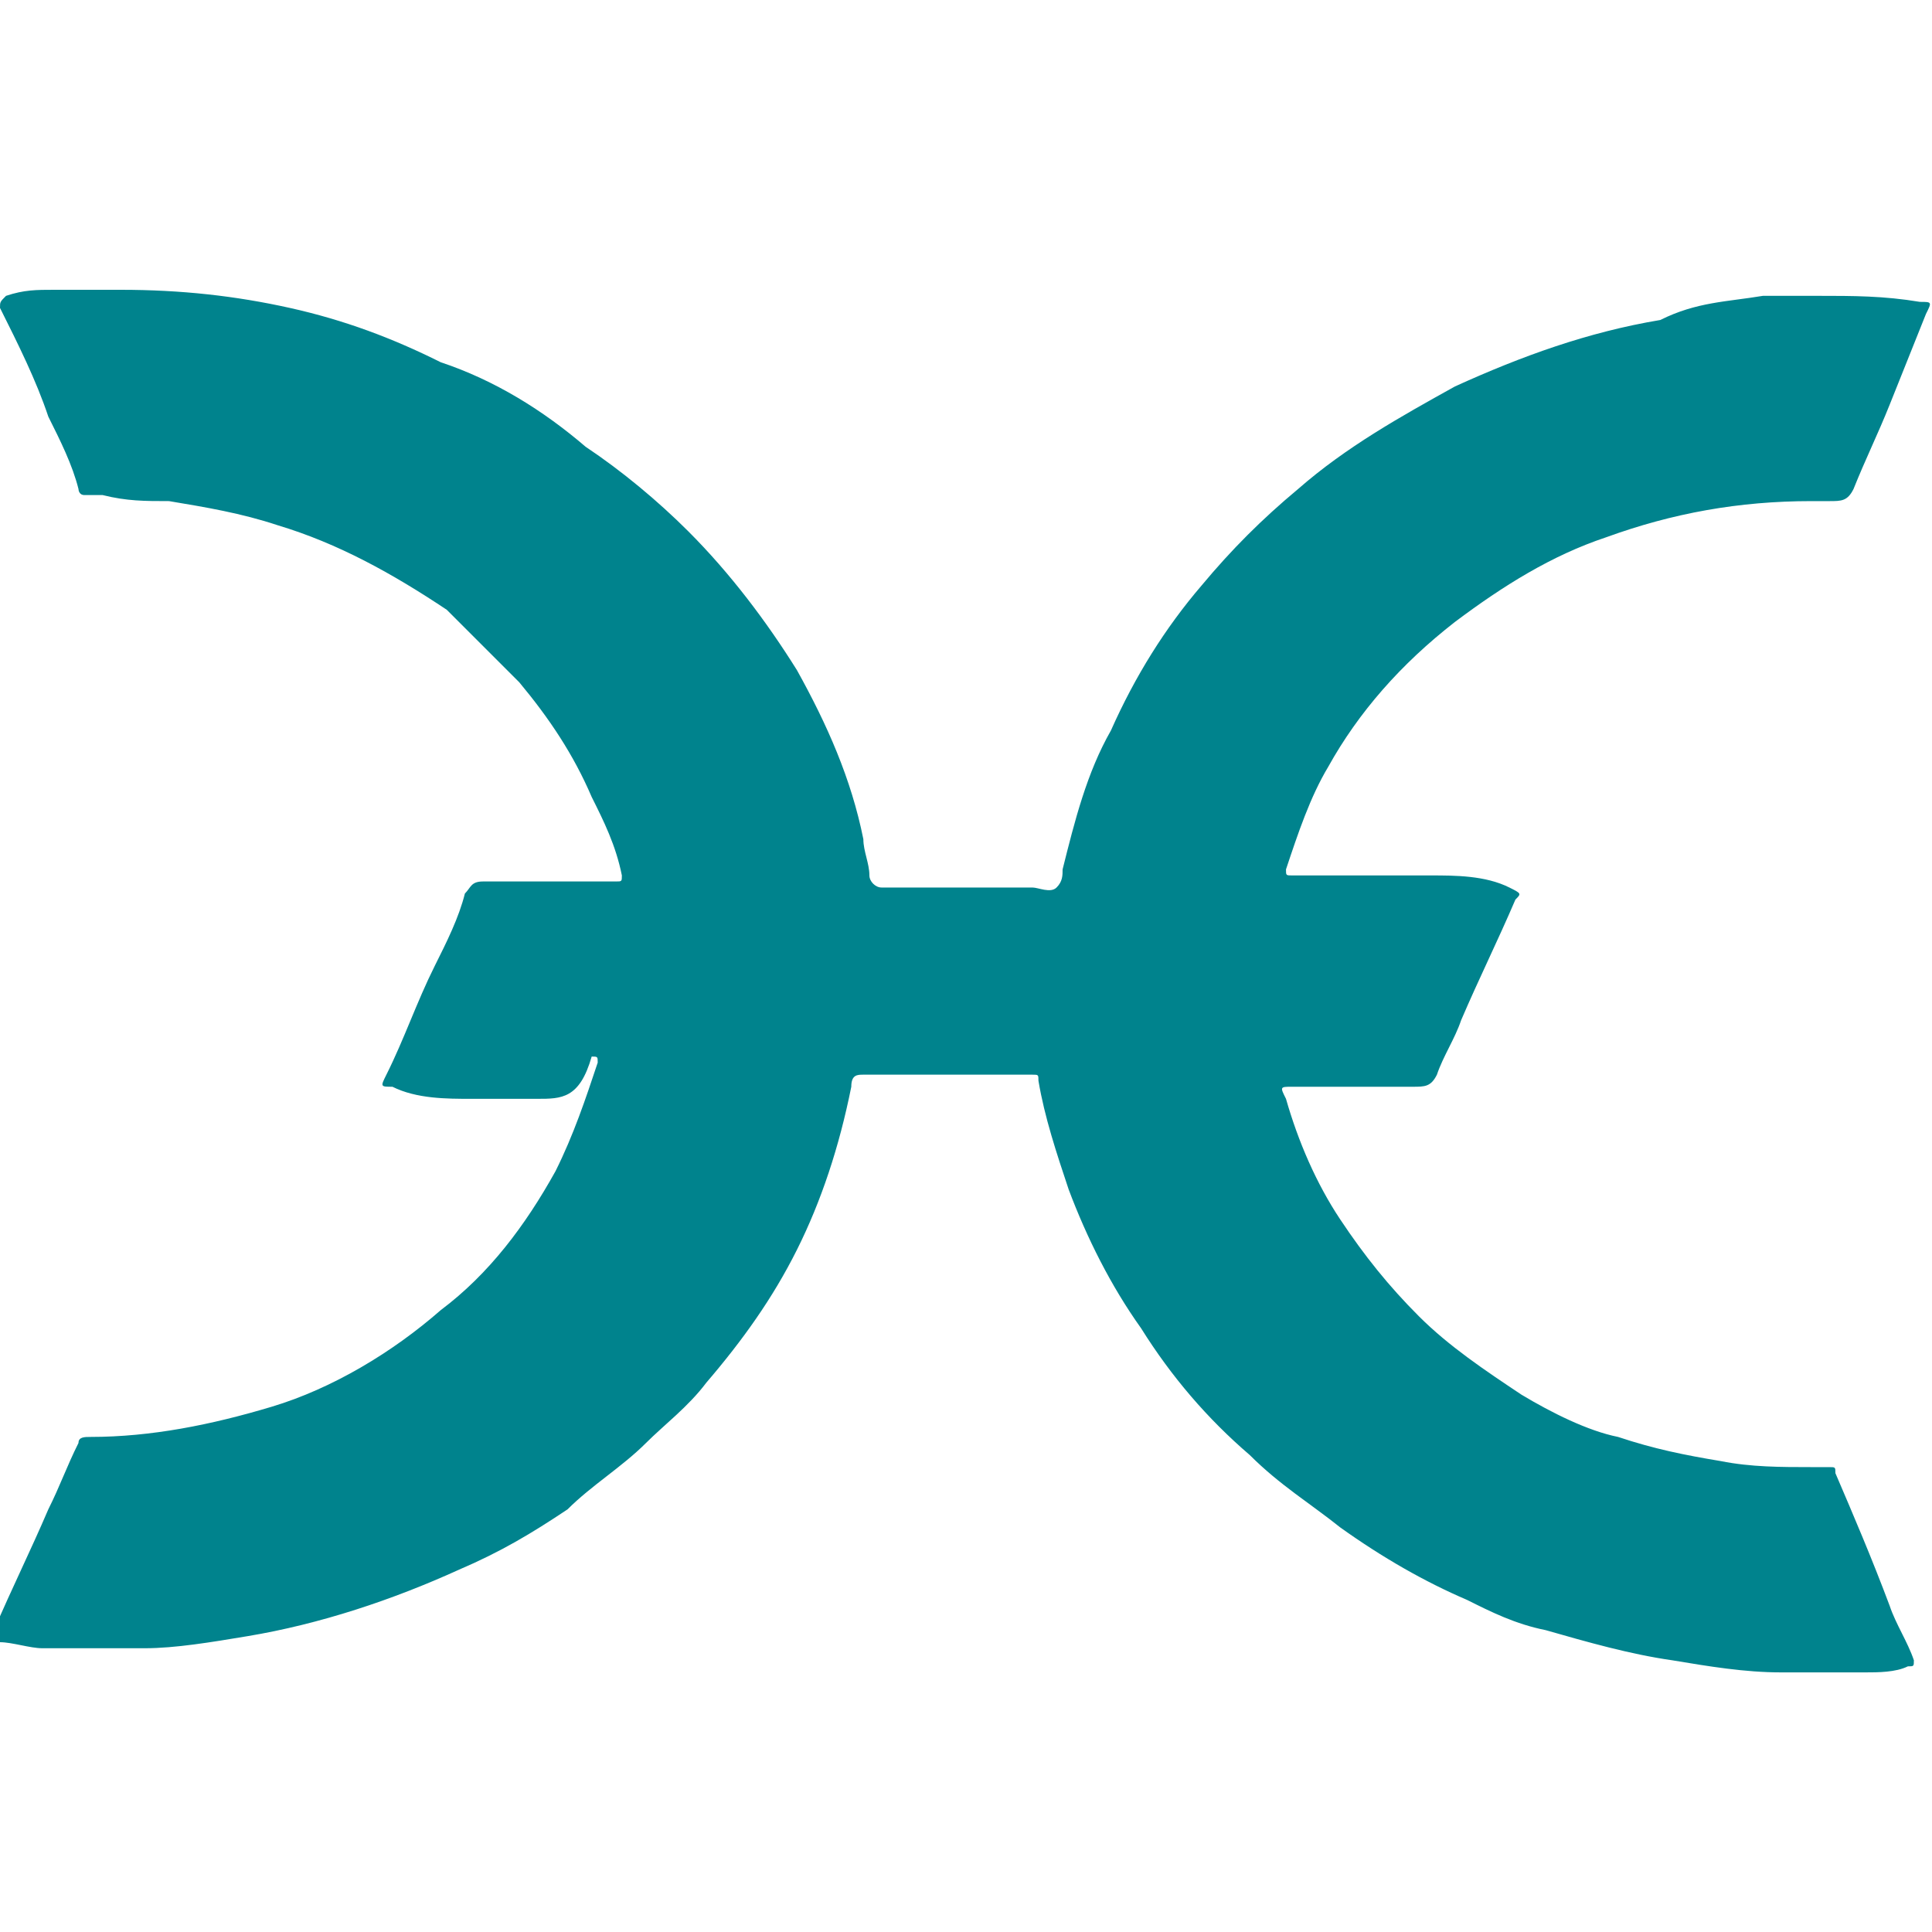 <?xml version="1.0" encoding="utf-8"?>
<!-- Generator: Adobe Illustrator 22.1.0, SVG Export Plug-In . SVG Version: 6.00 Build 0)  -->
<svg version="1.1" id="Слой_1" xmlns="http://www.w3.org/2000/svg" xmlns:xlink="http://www.w3.org/1999/xlink" x="0px" y="0px"
	 width="32px" height="32px" viewBox="0 0 32 32" style="enable-background:new 0 0 32 32;" xml:space="preserve">
<title>color/xrp</title>
<desc>Created with Sketch.</desc>
<g>
	<path style="fill:#00838D;" d="M8.9,18.2c-0.4,0-0.7,0-1.1,0s-0.9,0-1.3-0.2c-0.2,0-0.2,0-0.1-0.2c0.3-0.6,0.5-1.2,0.8-1.8
		c0.2-0.4,0.4-0.8,0.5-1.2c0.1-0.1,0.1-0.2,0.3-0.2c0.7,0,1.4,0,2.1,0h0.1c0.1,0,0.1,0,0.1-0.1c-0.1-0.5-0.3-0.9-0.5-1.3
		c-0.3-0.7-0.7-1.3-1.2-1.9c-0.4-0.4-0.8-0.8-1.2-1.2C6.5,9.5,5.6,9,4.6,8.7C4,8.5,3.4,8.4,2.8,8.3c-0.4,0-0.7,0-1.1-0.1
		c-0.1,0-0.2,0-0.3,0S1.3,8.1,1.3,8.1C1.2,7.7,1,7.3,0.8,6.9C0.6,6.3,0.3,5.7,0,5.1C0,5,0,5,0.1,4.9c0.3-0.1,0.5-0.1,0.8-0.1
		c0.4,0,0.7,0,1.1,0c1,0,1.9,0.1,2.8,0.3C5.7,5.3,6.5,5.6,7.3,6C8.2,6.3,9,6.8,9.7,7.4c0.6,0.4,1.2,0.9,1.7,1.4
		c0.7,0.7,1.3,1.5,1.8,2.3c0.5,0.9,0.9,1.8,1.1,2.8c0,0.2,0.1,0.4,0.1,0.6c0,0.1,0.1,0.2,0.2,0.2c0.8,0,1.7,0,2.5,0
		c0.1,0,0.3,0.1,0.4,0s0.1-0.2,0.1-0.3c0.2-0.8,0.4-1.6,0.8-2.3c0.4-0.9,0.9-1.7,1.5-2.4c0.5-0.6,1-1.1,1.6-1.6
		c0.8-0.7,1.7-1.2,2.6-1.7c1.1-0.5,2.2-0.9,3.4-1.1C28.1,5,28.6,5,29.2,4.9c0.3,0,0.6,0,0.9,0c0.6,0,1.1,0,1.7,0.1
		C32,5,32,5,31.9,5.2c-0.2,0.5-0.4,1-0.6,1.5s-0.4,0.9-0.6,1.4c-0.1,0.2-0.2,0.2-0.4,0.2c-0.1,0-0.2,0-0.3,0c-1.2,0-2.3,0.2-3.4,0.6
		c-0.9,0.3-1.7,0.8-2.5,1.4c-0.9,0.7-1.6,1.5-2.1,2.4c-0.3,0.5-0.5,1.1-0.7,1.7c0,0.1,0,0.1,0.1,0.1c0.8,0,1.5,0,2.3,0
		c0.4,0,0.9,0,1.3,0.2c0.2,0.1,0.2,0.1,0.1,0.2c-0.3,0.7-0.6,1.3-0.9,2c-0.1,0.3-0.3,0.6-0.4,0.9C23.7,18,23.6,18,23.4,18
		c-0.2,0-0.3,0-0.5,0c-0.5,0-1,0-1.5,0c-0.2,0-0.2,0-0.1,0.2c0.2,0.7,0.5,1.4,0.9,2s0.8,1.1,1.3,1.6s1.1,0.9,1.7,1.3
		c0.5,0.3,1.1,0.6,1.6,0.7c0.6,0.2,1.1,0.3,1.7,0.4c0.5,0.1,1,0.1,1.5,0.1c0.1,0,0.2,0,0.3,0c0.1,0,0.1,0,0.1,0.1
		c0.3,0.7,0.6,1.4,0.9,2.2c0.1,0.3,0.3,0.6,0.4,0.9c0,0.1,0,0.1-0.1,0.1c-0.2,0.1-0.5,0.1-0.7,0.1c-0.5,0-0.9,0-1.4,0
		c-0.6,0-1.2-0.1-1.8-0.2c-0.7-0.1-1.4-0.3-2.1-0.5c-0.5-0.1-0.9-0.3-1.3-0.5c-0.7-0.3-1.4-0.7-2.1-1.2c-0.5-0.4-1-0.7-1.5-1.2
		c-0.7-0.6-1.3-1.3-1.8-2.1c-0.5-0.7-0.9-1.5-1.2-2.3c-0.2-0.6-0.4-1.2-0.5-1.8c0-0.1,0-0.1-0.1-0.1H17c-0.9,0-1.8,0-2.7,0
		c-0.1,0-0.2,0-0.2,0.2c-0.2,1-0.5,1.9-0.9,2.7c-0.4,0.8-0.9,1.5-1.5,2.2c-0.3,0.4-0.7,0.7-1,1c-0.4,0.4-0.9,0.7-1.3,1.1
		c-0.6,0.4-1.1,0.7-1.8,1c-1.1,0.5-2.3,0.9-3.5,1.1c-0.6,0.1-1.2,0.2-1.7,0.2c-0.6,0-1.2,0-1.7,0c-0.2,0-0.5-0.1-0.7-0.1
		c-0.1,0-0.1-0.1-0.1-0.2c0.3-0.7,0.6-1.3,0.9-2c0.2-0.4,0.3-0.7,0.5-1.1c0-0.1,0.1-0.1,0.2-0.1c1,0,2-0.2,3-0.5s2-0.9,2.8-1.6
		c0.8-0.6,1.4-1.4,1.9-2.3c0.3-0.6,0.5-1.2,0.7-1.8c0-0.1,0-0.1-0.1-0.1C9.6,18.2,9.3,18.2,8.9,18.2z"/>
</g>
</svg>
